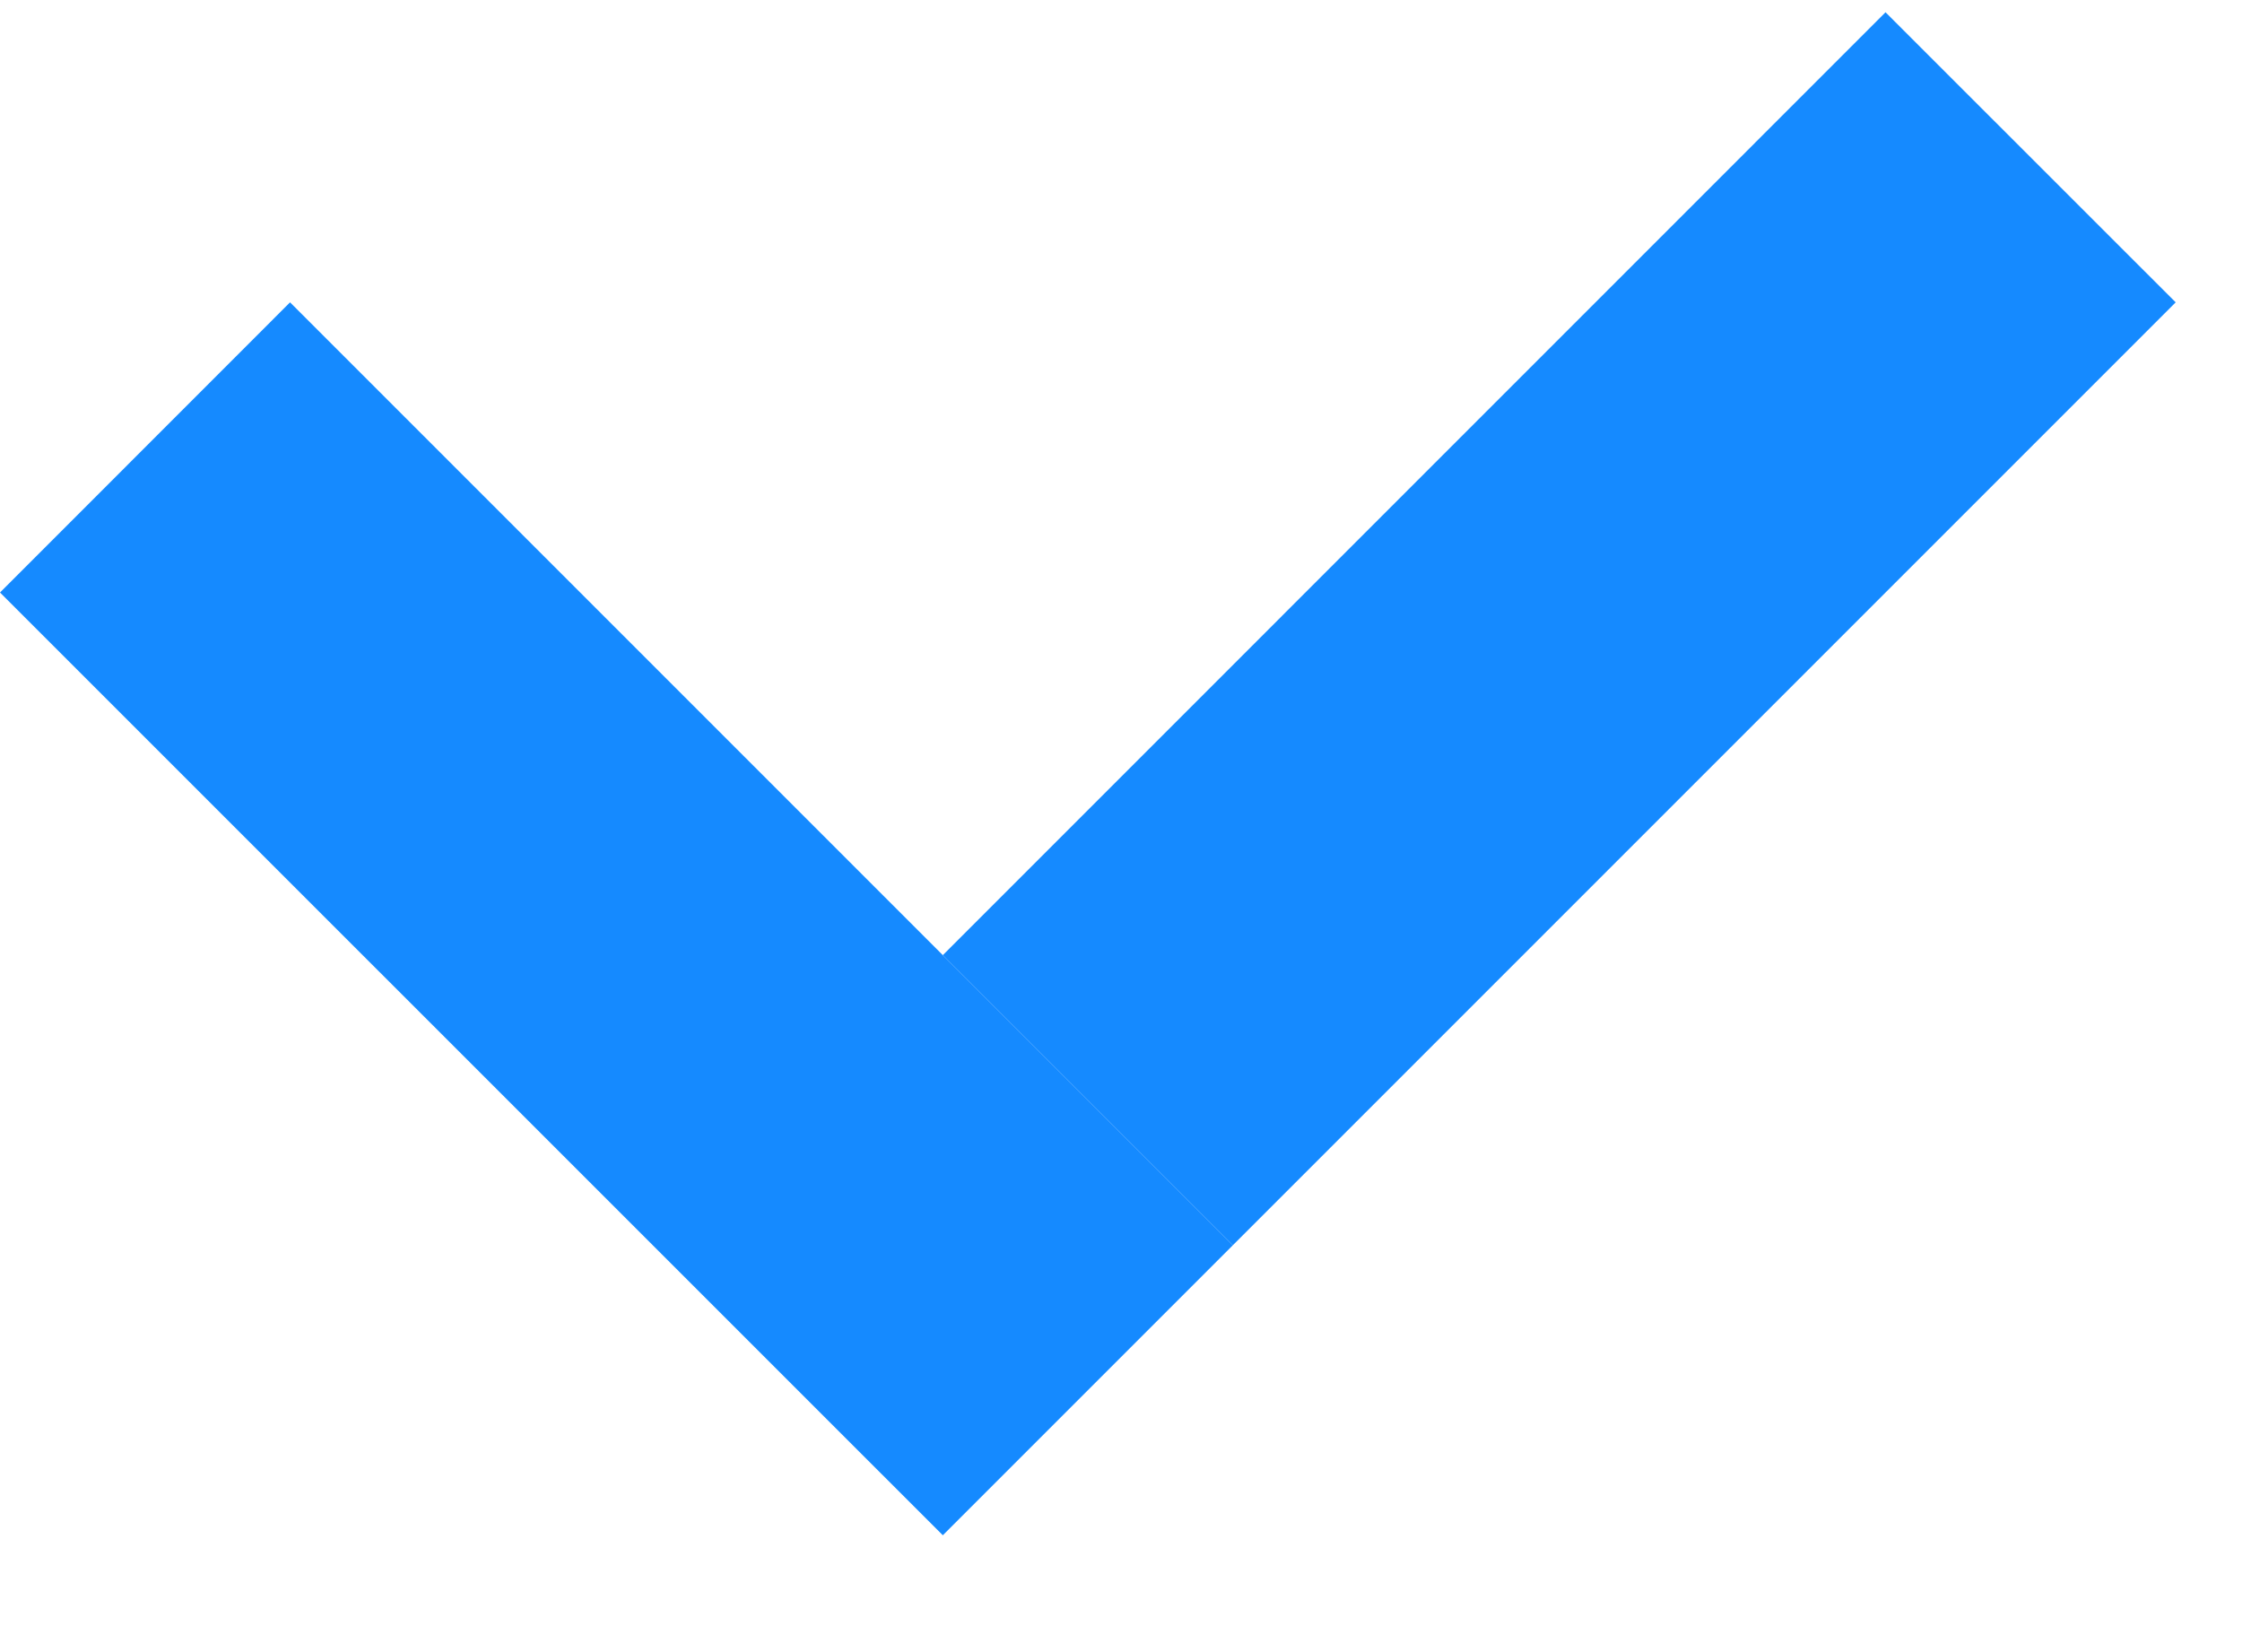 <svg width="19" height="14" viewBox="0 0 19 14" fill="none" xmlns="http://www.w3.org/2000/svg">
<path d="M2.458 2.562L10.448 10.552L7.99 13.01L2.84791e-05 5.021L2.458 2.562Z" fill="#158AFF"/>
<path d="M18.438 2.562L10.448 10.552L7.99 8.094L15.979 0.104L18.438 2.562Z" fill="#158AFF"/>
</svg>
